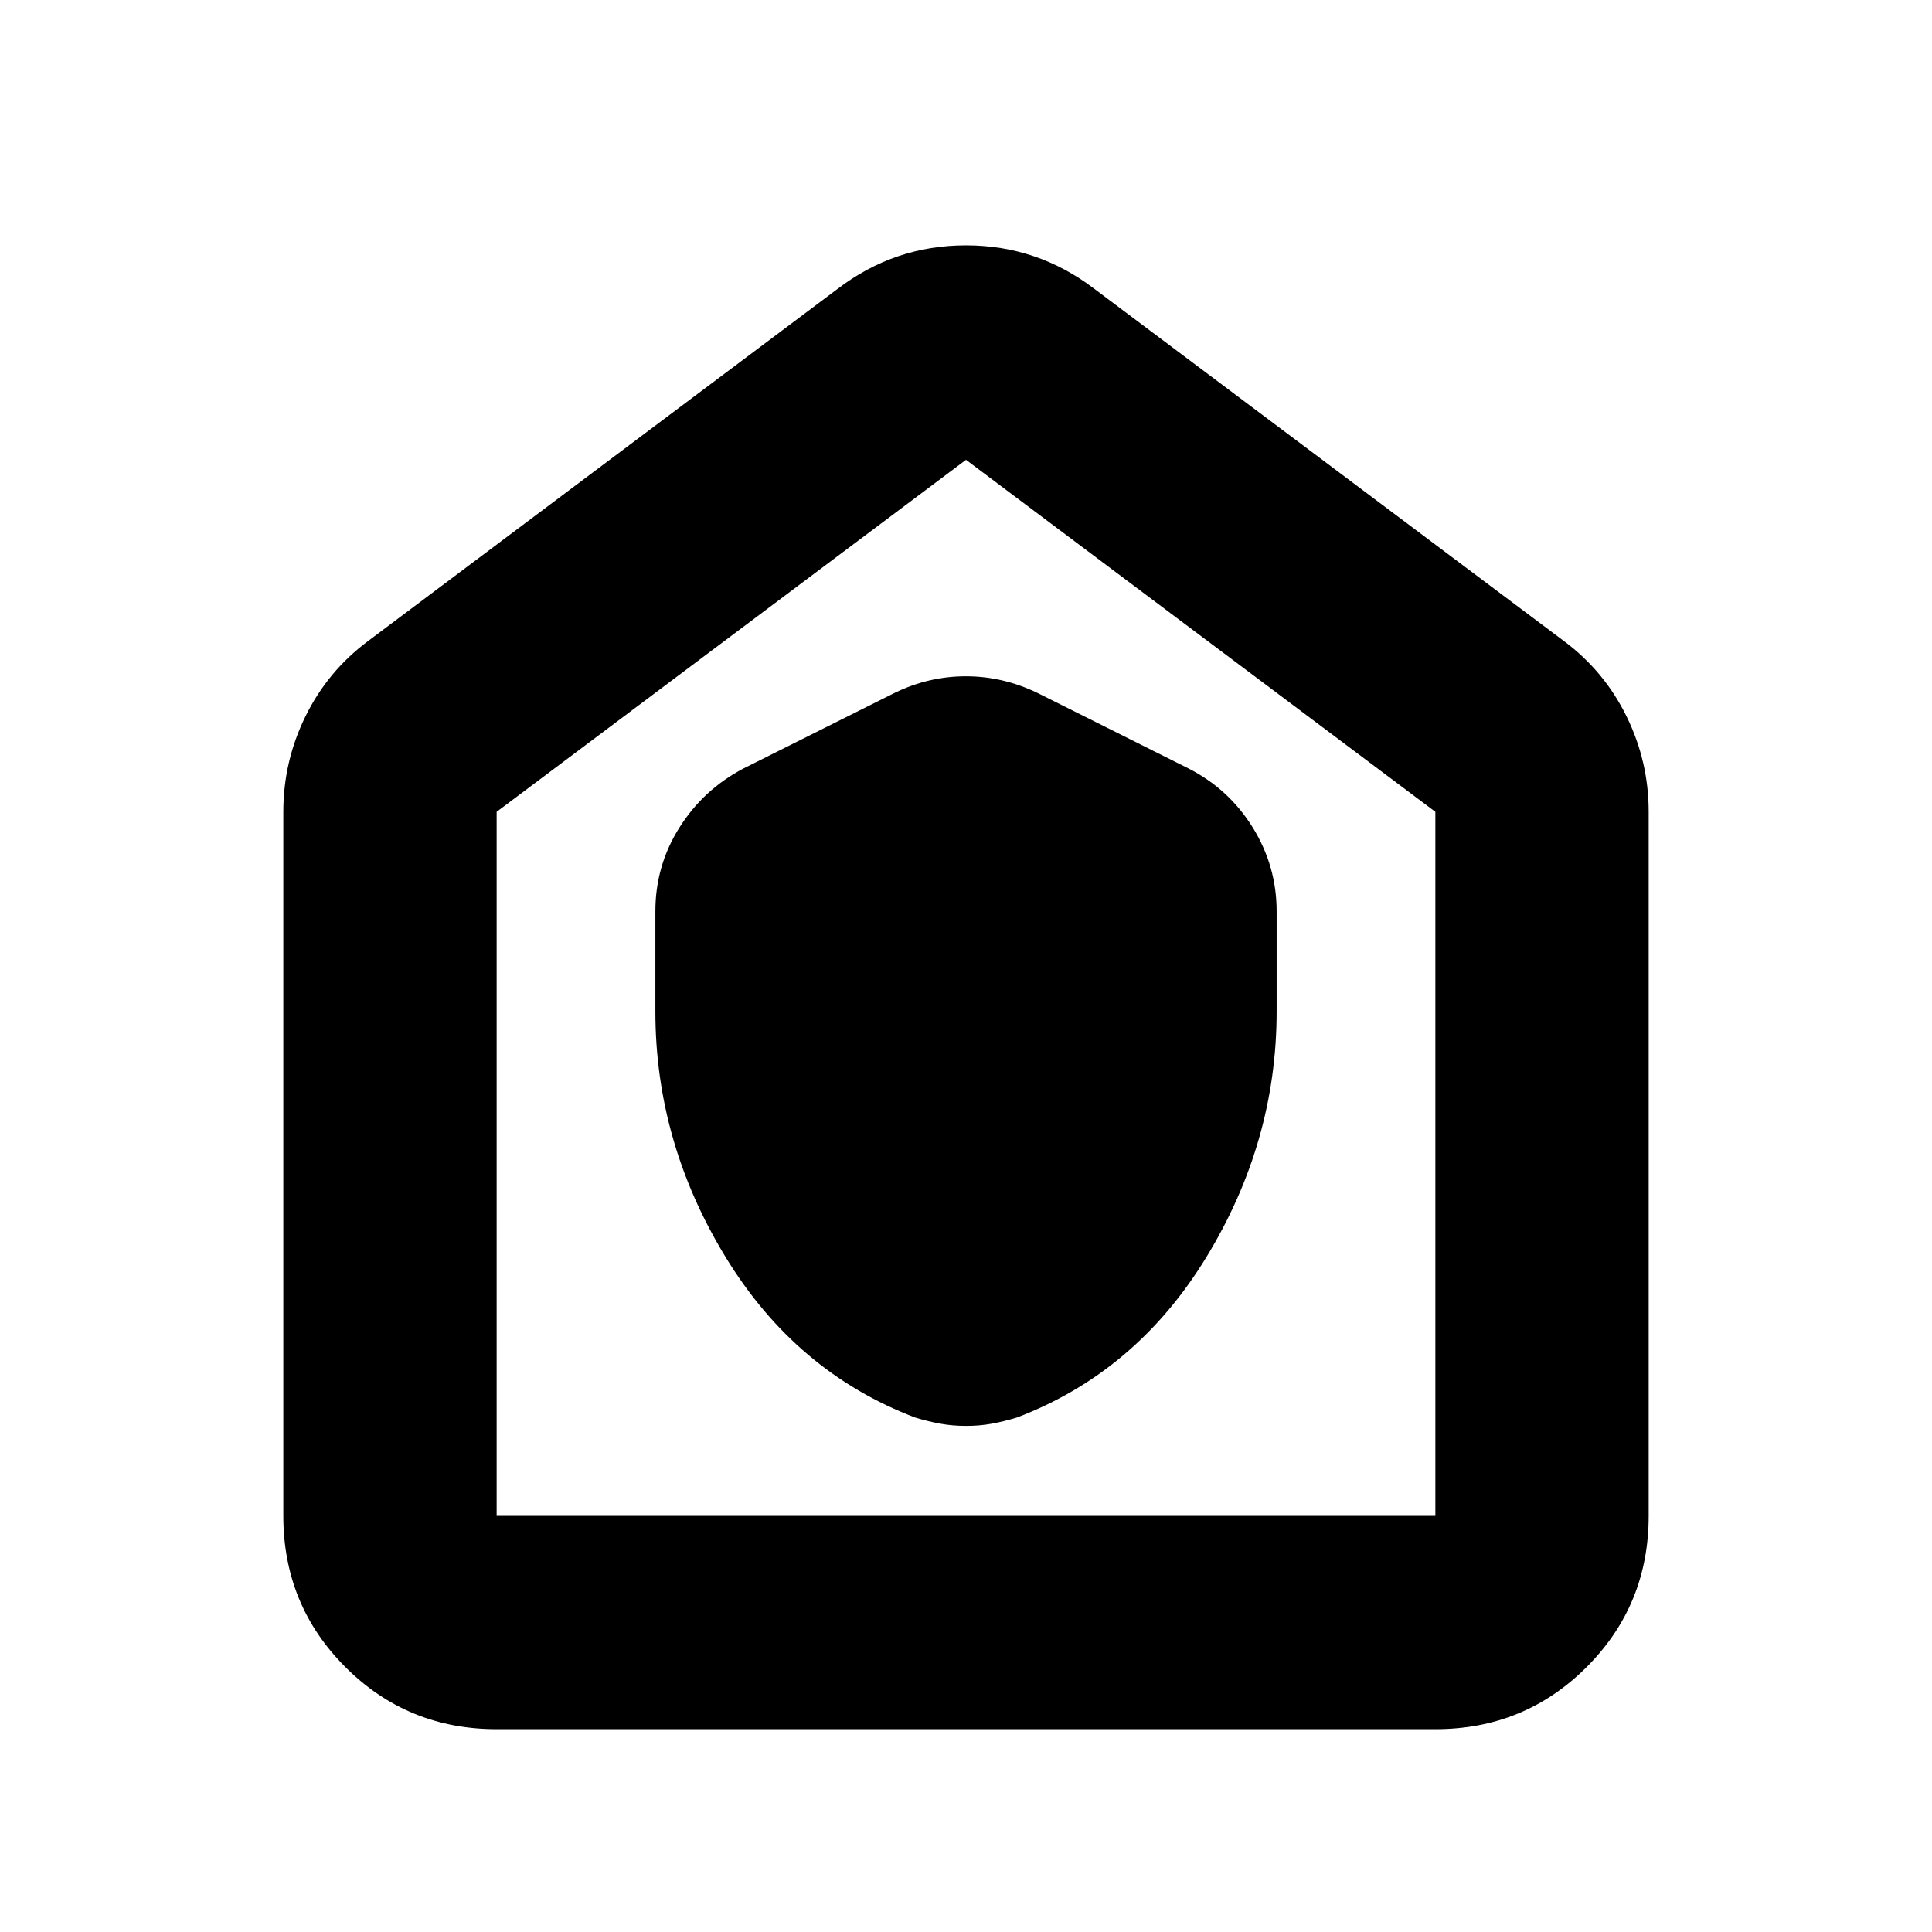 <svg xmlns="http://www.w3.org/2000/svg" height="24" viewBox="0 -960 960 960" width="24"><path d="M325.65-457.43q0 64.86 34.89 122.06t94.24 79.76q6.7 2 12.67 3.07 5.97 1.06 12.61 1.06t12.55-1.06q5.91-1.07 12.61-3.07 59.35-22.56 94.24-79.76 34.89-57.2 34.89-122.06v-49.74q0-22.43-11.83-41.57-11.82-19.13-31.91-29.39l-75.13-37.57q-17.12-8.26-35.56-8.26t-35.4 8.26l-75.13 37.57q-19.88 10.44-31.81 29.37t-11.93 41.59v49.74Zm-78.87 356.65q-44.3 0-75.15-30.85-30.85-30.85-30.85-75.15v-349.83q0-25.08 11.05-47.52 11.04-22.44 31.13-37.39l233.21-174.92q28.35-21.65 63.83-21.65t63.83 21.65l233.21 174.92q20.09 14.95 31.13 37.39 11.05 22.44 11.05 47.52v349.83q0 44.3-30.85 75.15-30.85 30.85-75.15 30.85H246.78Zm0-106h466.44v-349.83L480-731.52 246.78-556.61v349.83ZM480-469.43Z"/></svg>
